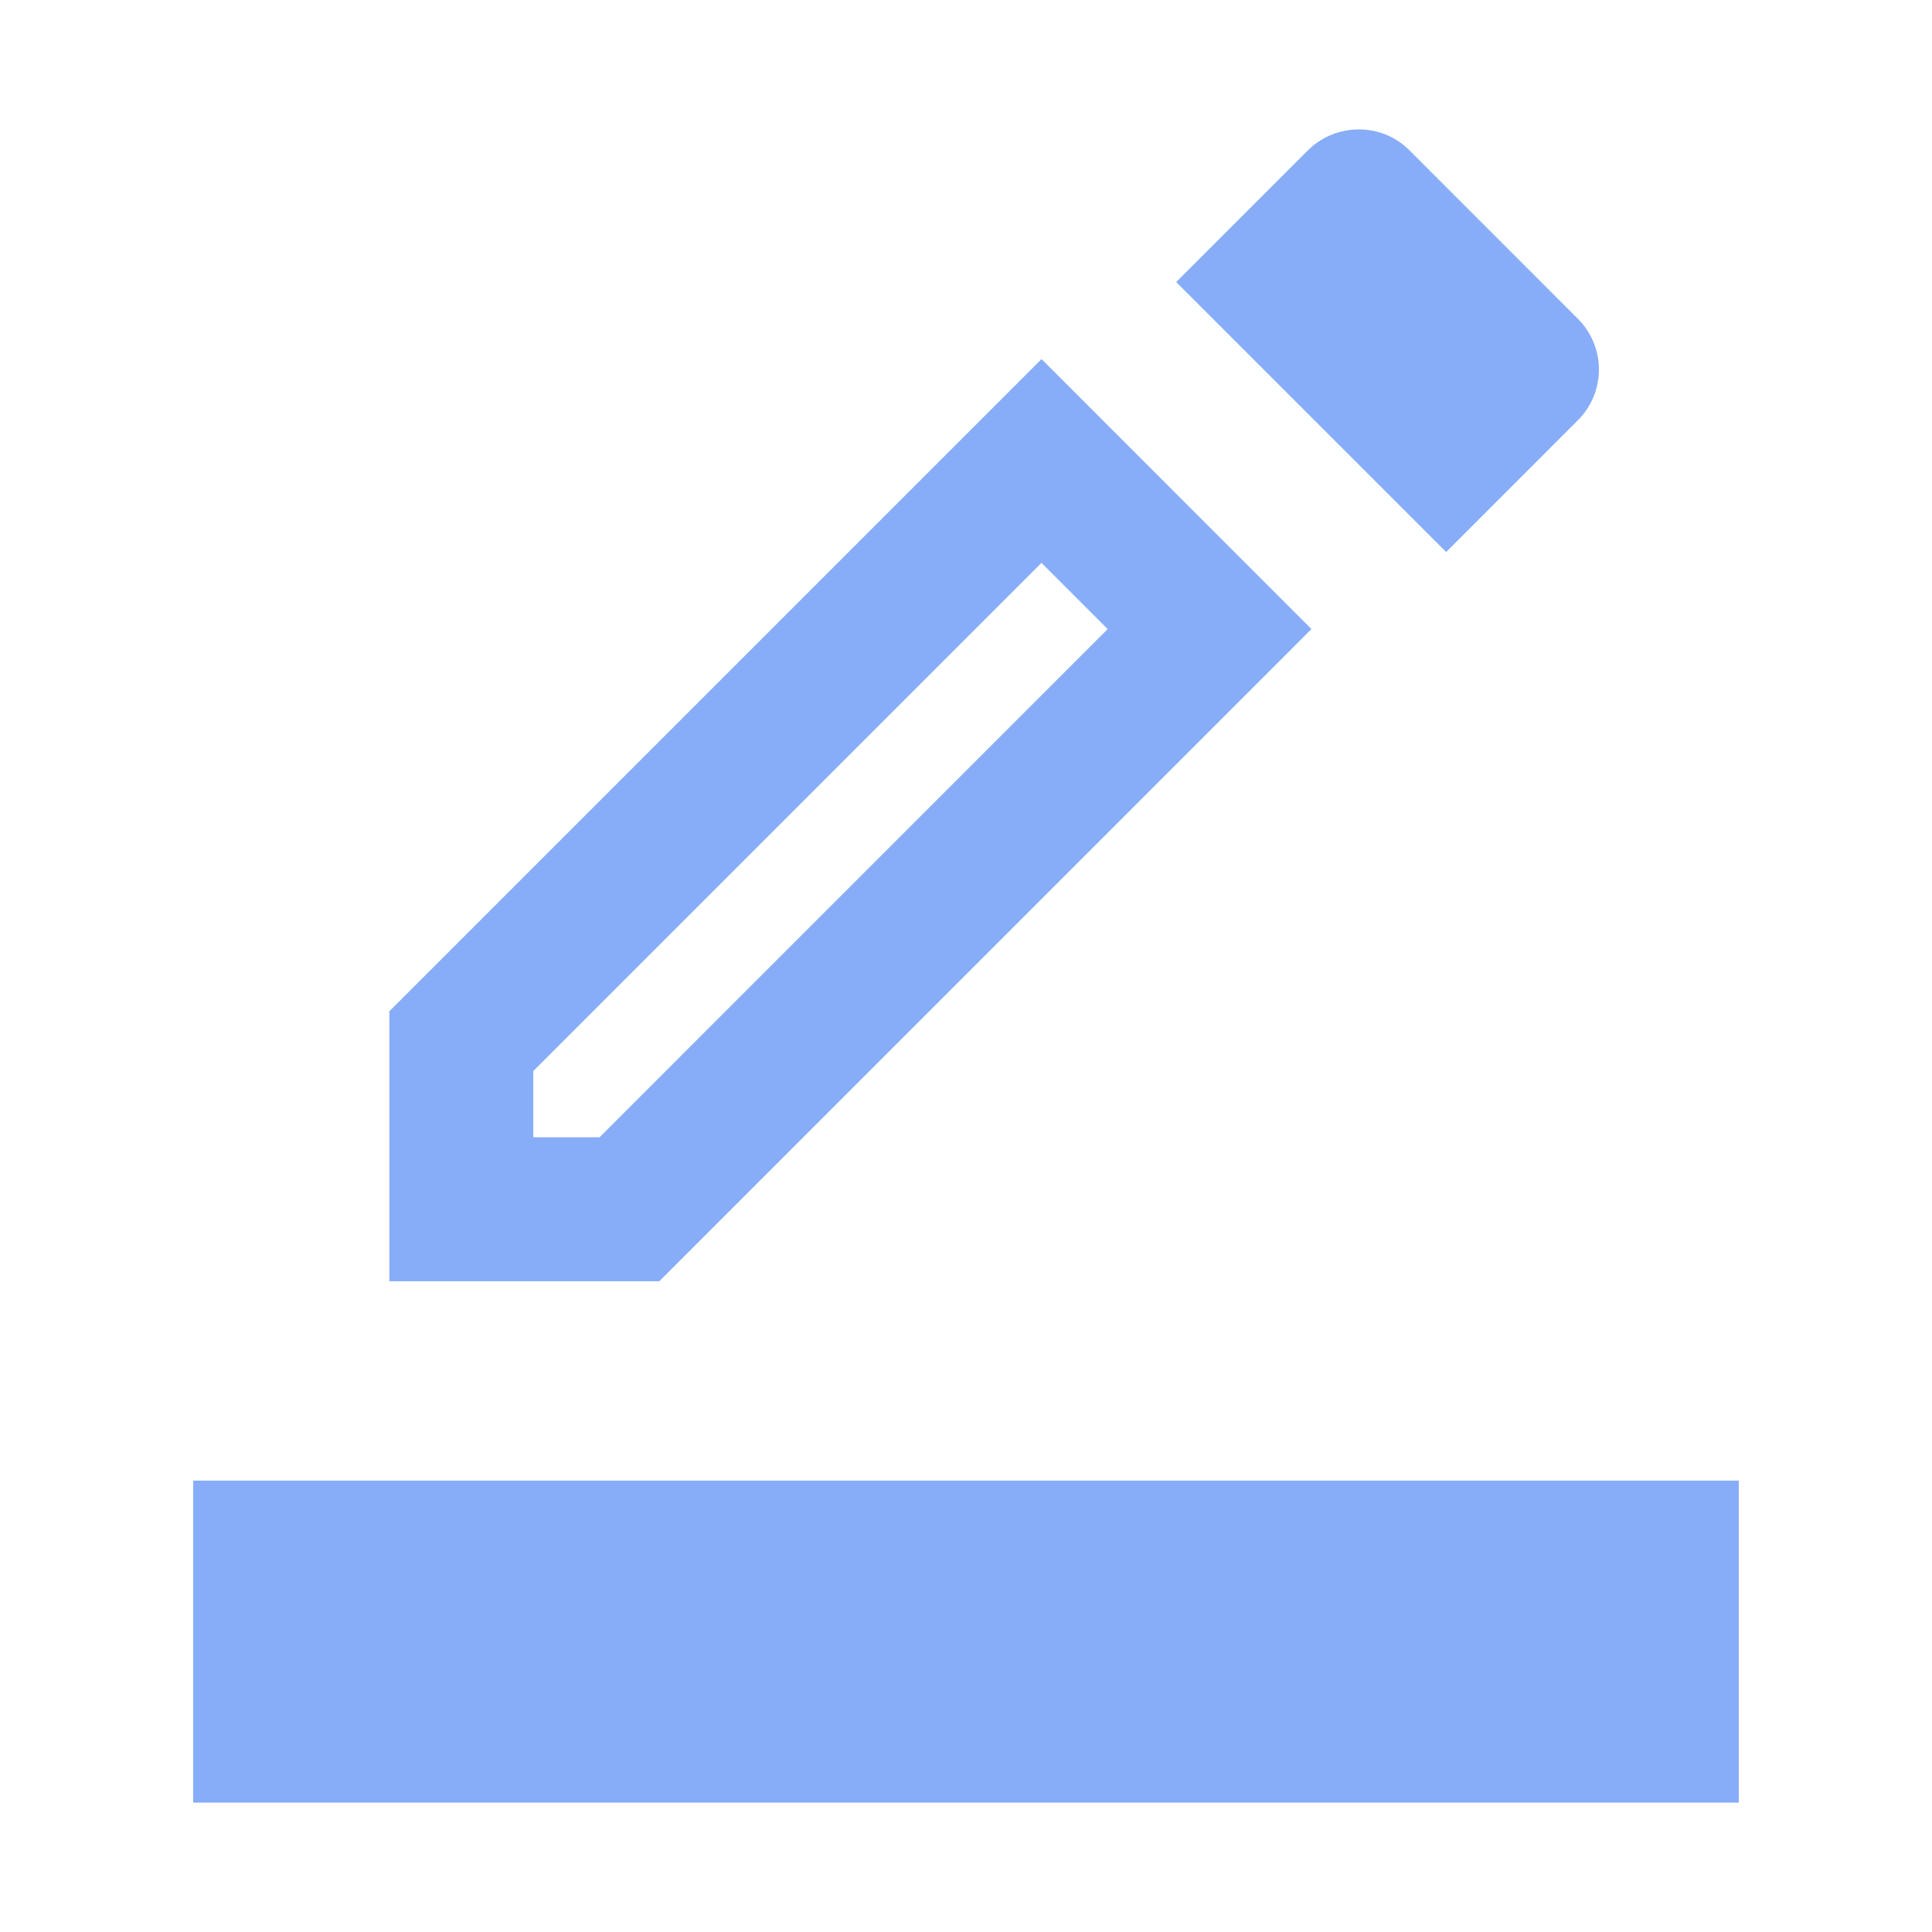 <svg xmlns="http://www.w3.org/2000/svg" width="30" height="30" viewBox="0 0 30 30">
  <g id="ic-tool" transform="translate(0 -0.409)">
    <g id="Group_259" data-name="Group 259" transform="translate(0 0.409)">
      <rect id="Rectangle_403" data-name="Rectangle 403" width="30" height="30" transform="translate(0 0)" fill="none"/>
    </g>
    <g id="Group_261" data-name="Group 261" transform="translate(3.365 2.419)">
      <g id="Group_260" data-name="Group 260" transform="translate(0)">
        <path id="Path_1538" data-name="Path 1538" d="M18.318,9.382,14.127,5.19,4,15.317v4.192H8.192ZM6.235,17.273V16.245l7.891-7.891,1.028,1.028L7.264,17.273Z" transform="translate(-1.319 -1.624)" fill="#87adf9"/>
        <path id="Path_1539" data-name="Path 1539" d="M20.367,6.516a1.113,1.113,0,0,0,0-1.576L17.752,2.324A1.1,1.1,0,0,0,16.958,2a1.119,1.119,0,0,0-.782.324L14.13,4.37l4.192,4.192Z" transform="translate(0.769 -2)" fill="#87adf9"/>
        <rect id="Rectangle_404" data-name="Rectangle 404" width="24" height="5" transform="translate(-0.365 20.981)" fill="#87adf9"/>
      </g>
    </g>
  </g>
</svg>
